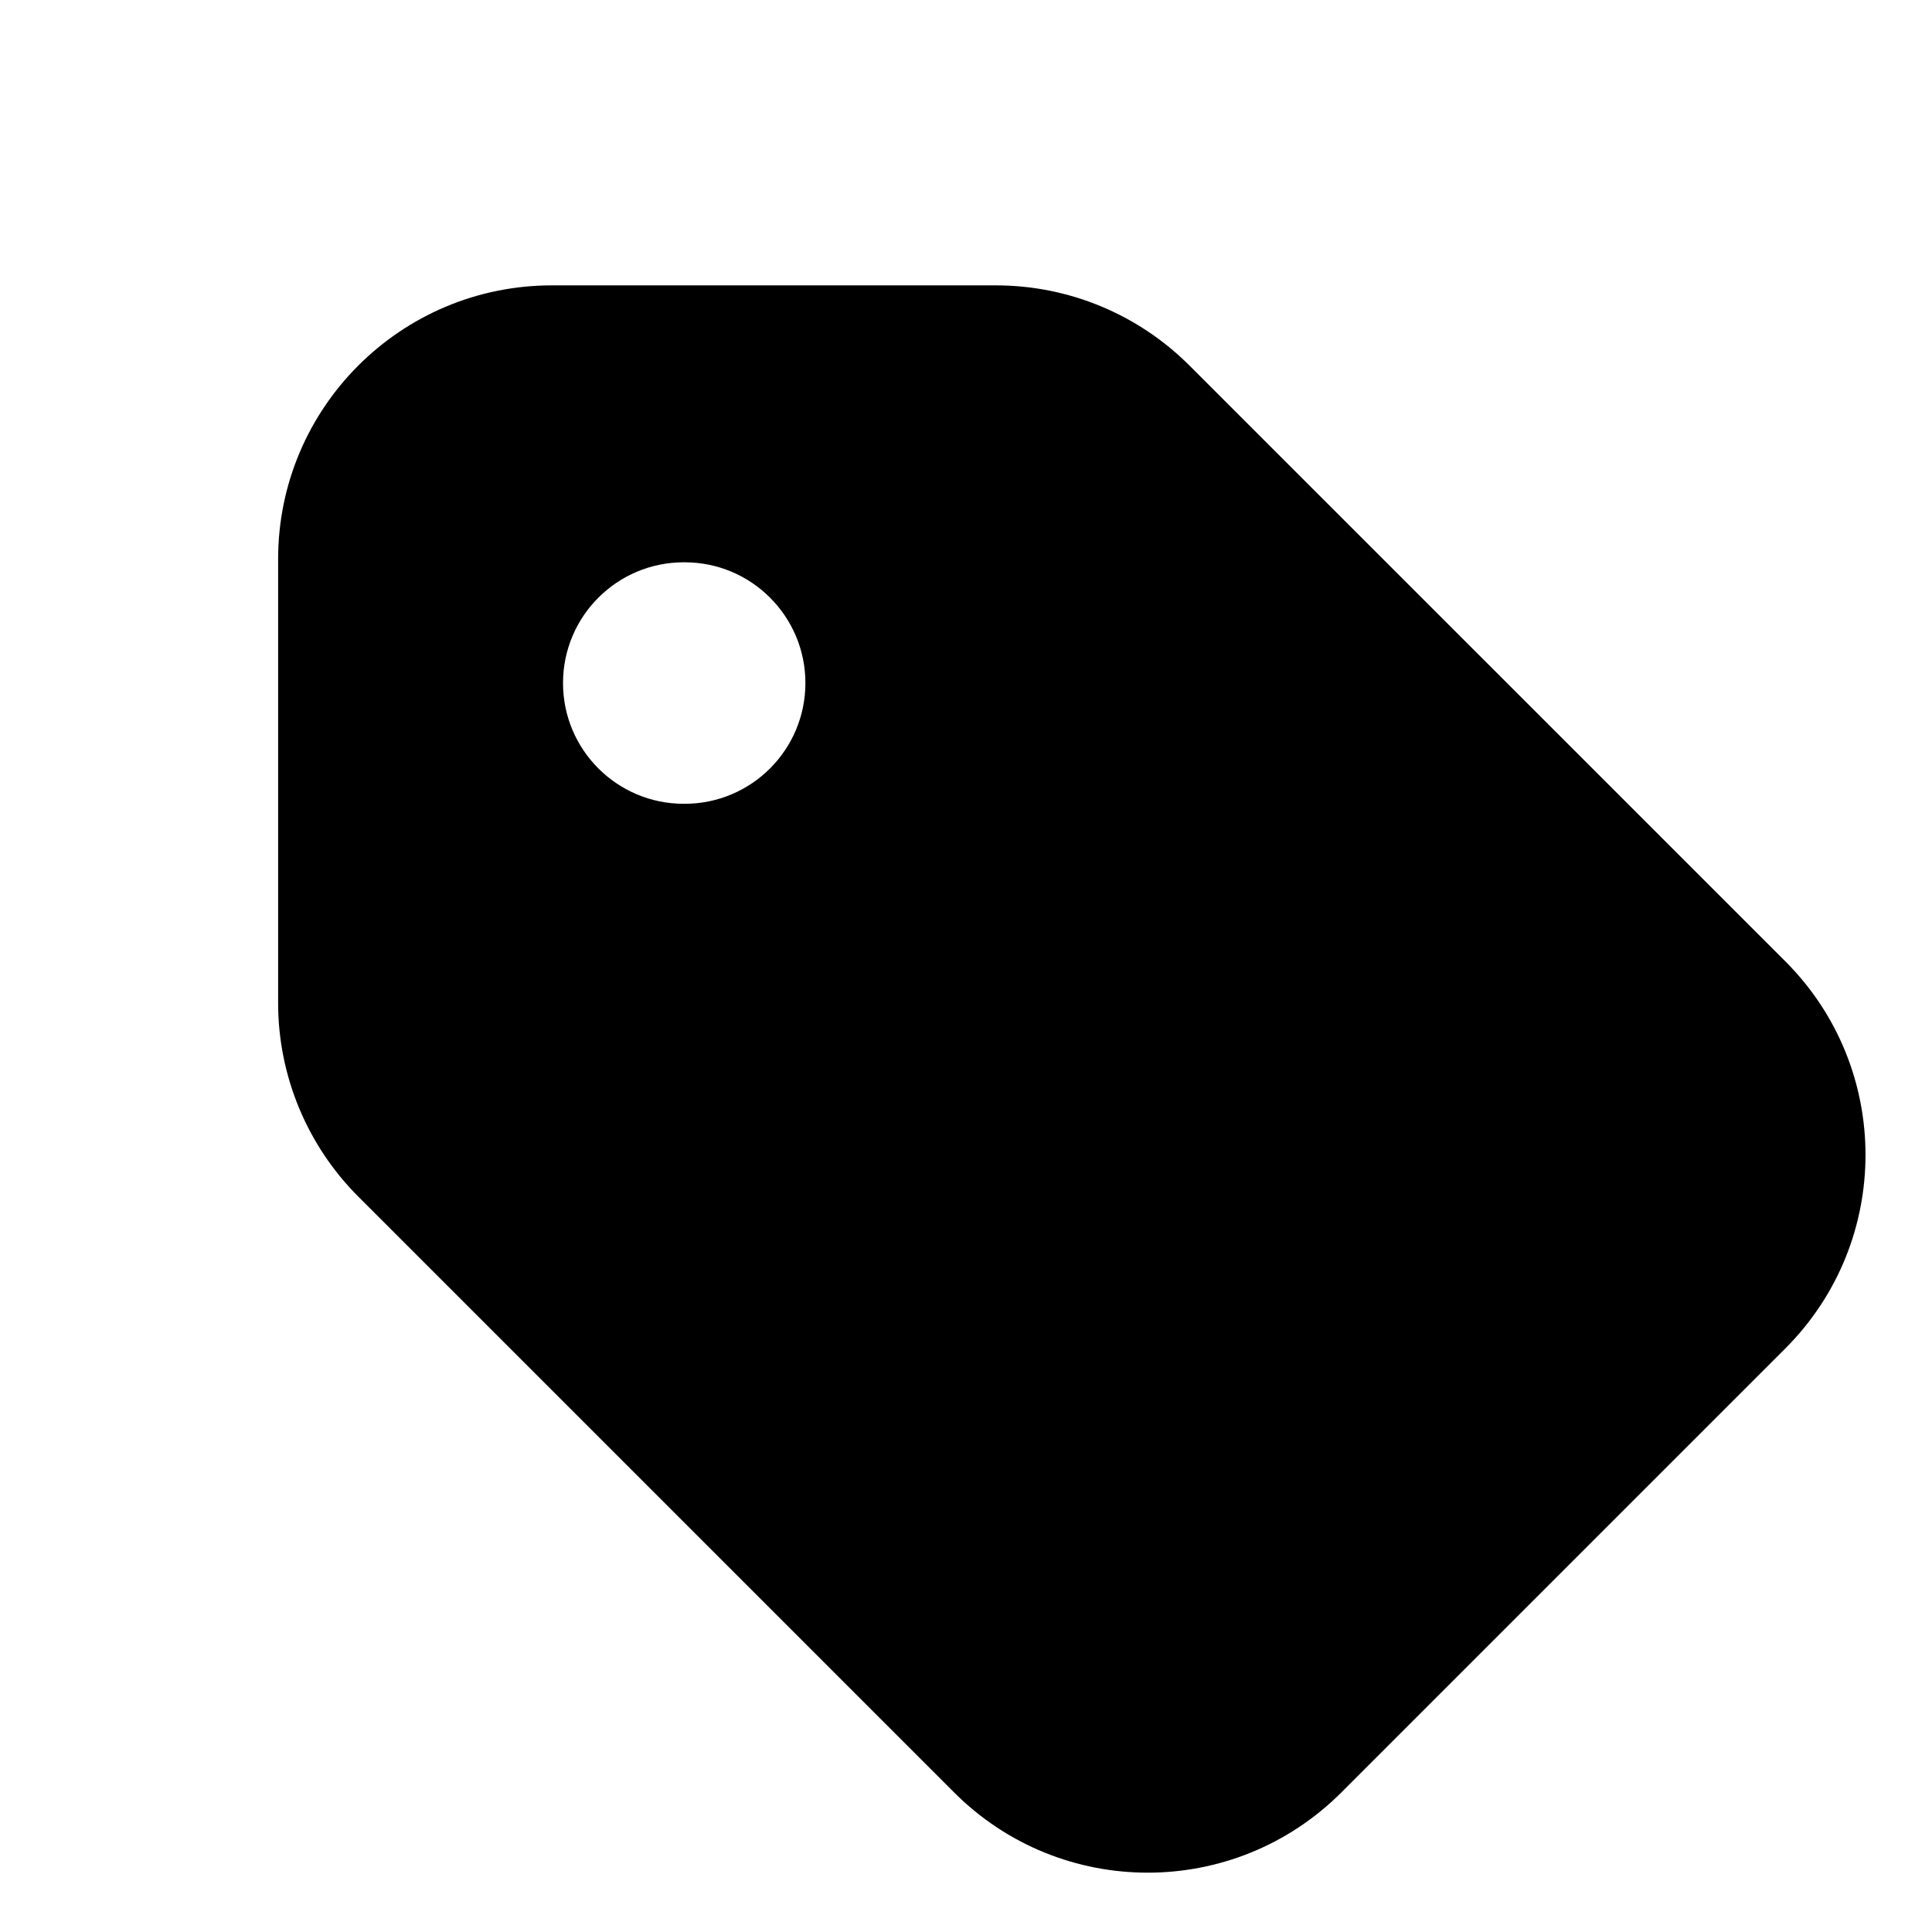 <!-- ! This file is automatically generated, please don't edit it directly. -->

<svg
	width="24"
	height="24"
	viewBox="0 0 24 24"
	fill="none"
	xmlns="http://www.w3.org/2000/svg"
>
	<g class="oi-tag-fill">
		<path
			class="oi-fill"
			d="M12.372 3.545C13.274 3.545 14.138 3.903 14.776 4.541L22.178 11.942C23.506 13.27 23.506 15.423 22.178 16.751L16.662 22.267C15.334 23.595 13.181 23.595 11.853 22.267L4.452 14.866C3.814 14.228 3.455 13.362 3.455 12.461V6.945C3.455 5.067 4.978 3.545 6.856 3.545H12.372ZM8.494 6.985C7.665 6.985 6.994 7.657 6.994 8.485C6.994 9.313 7.665 9.985 8.494 9.985H8.505C9.334 9.985 10.005 9.313 10.005 8.485C10.005 7.657 9.334 6.985 8.505 6.985H8.494Z"
			fill="black"
		/>
	</g>
</svg>